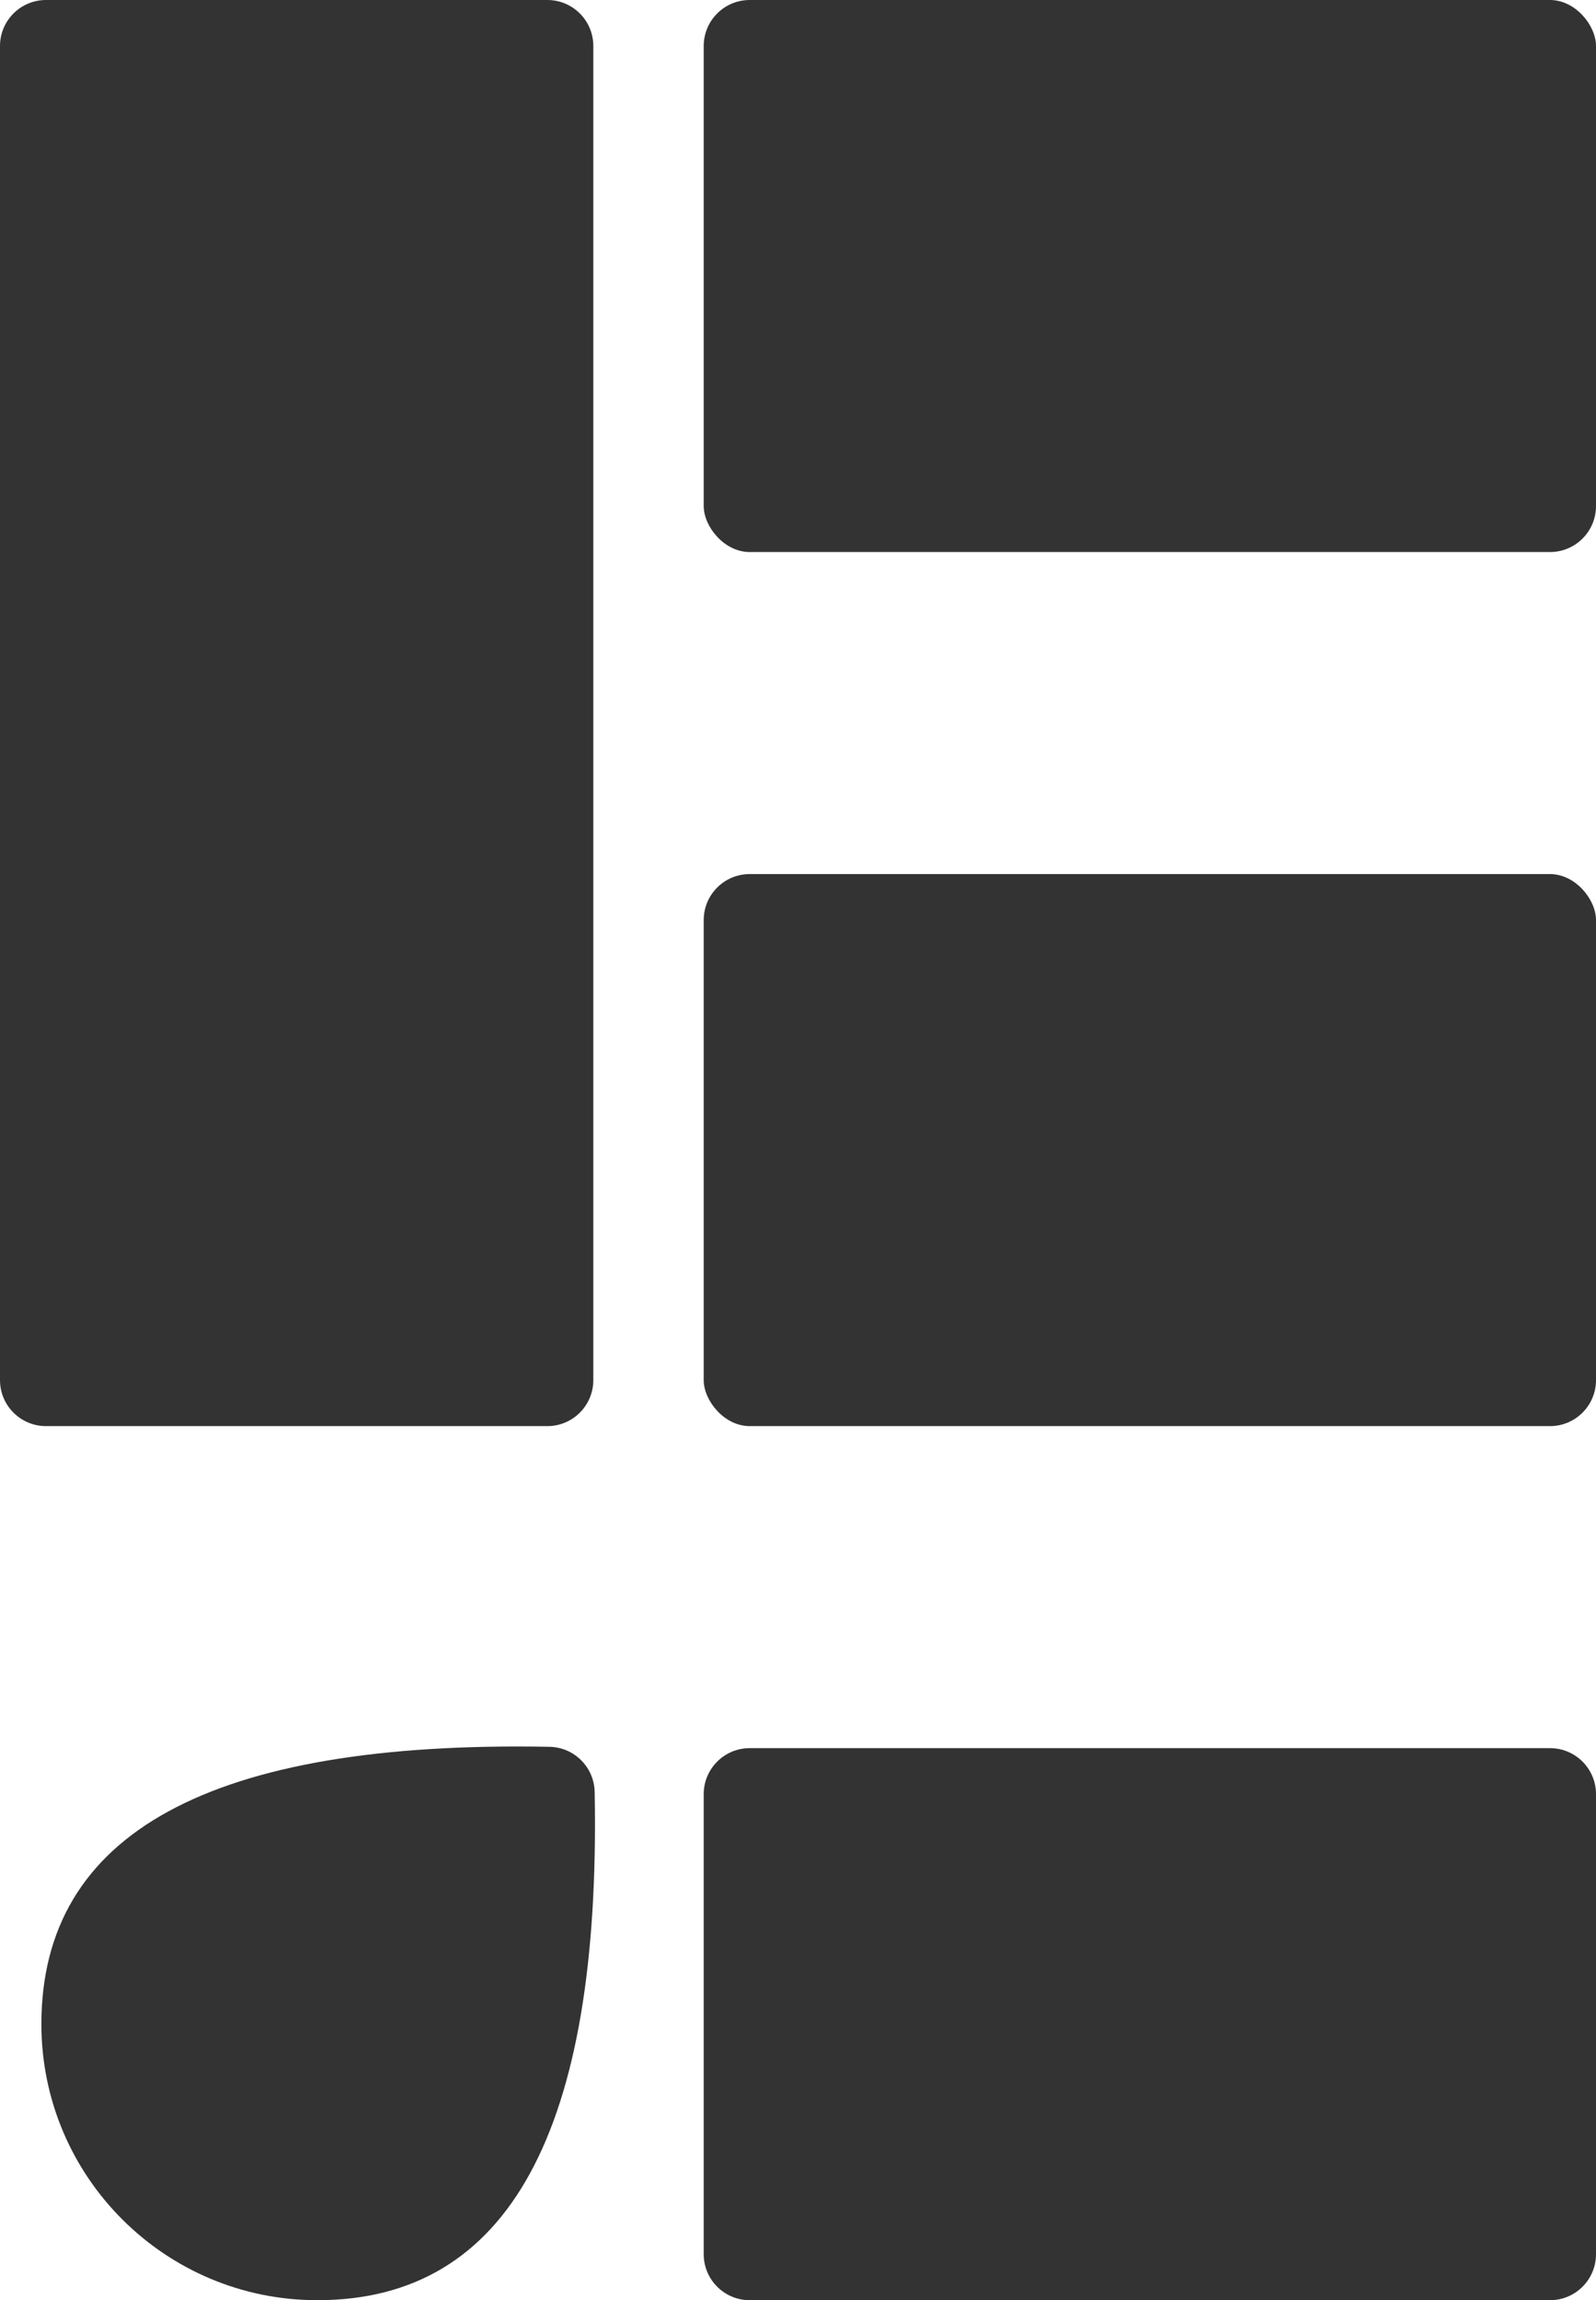 <?xml version="1.0" encoding="UTF-8"?>
<svg width="347px" height="500px" viewBox="0 0 347 500" version="1.1" xmlns="http://www.w3.org/2000/svg" xmlns:xlink="http://www.w3.org/1999/xlink">
    <defs>
        <style>
        @media (prefers-color-scheme: dark) { #g { fill: #eee} }
        </style>
    </defs>
    <g stroke="none" stroke-width="1" fill="none" fill-rule="evenodd">
        <g transform="translate(-327, -250)" id="g" fill="#333">
            <g transform="translate(100, 100)">
                <g transform="translate(226.999, 150)">
                    <path d="M69.001,500 C110.579,500 130.676,463.173 129.291,389.52 L129.291,389.52 C129.19,384.145 124.856,379.811 119.481,379.71 C45.827,378.324 9.001,398.421 9.001,440 C9.001,473.137 35.864,500 69.001,500 Z"></path>
                    <rect id="Rectangle" x="153.001" y="0" width="194" height="120" rx="10"></rect>
                    <rect id="Rectangle" x="153.001" y="190" width="194" height="120" rx="10"></rect>
                    <path d="M10,0 L119,0 C124.523,-1.01453063e-15 129,4.477 129,10 L129,300 C129,305.523 124.523,310 119,310 L10,310 C4.477,310 6.76353751e-16,305.523 0,300 L0,10 C-6.76353751e-16,4.477 4.477,1.01453063e-15 10,0 Z"></path>
                    <path d="M163.001,380 L337.001,380 C342.524,380 347.001,384.477 347.001,390 L347.001,490 C347.001,495.523 342.524,500 337.001,500 L163.001,500 C157.478,500 153.001,495.523 153.001,490 L153.001,390 C153.001,384.477 157.478,380 163.001,380 Z"></path>
                </g>
            </g>
        </g>
    </g>
</svg>
